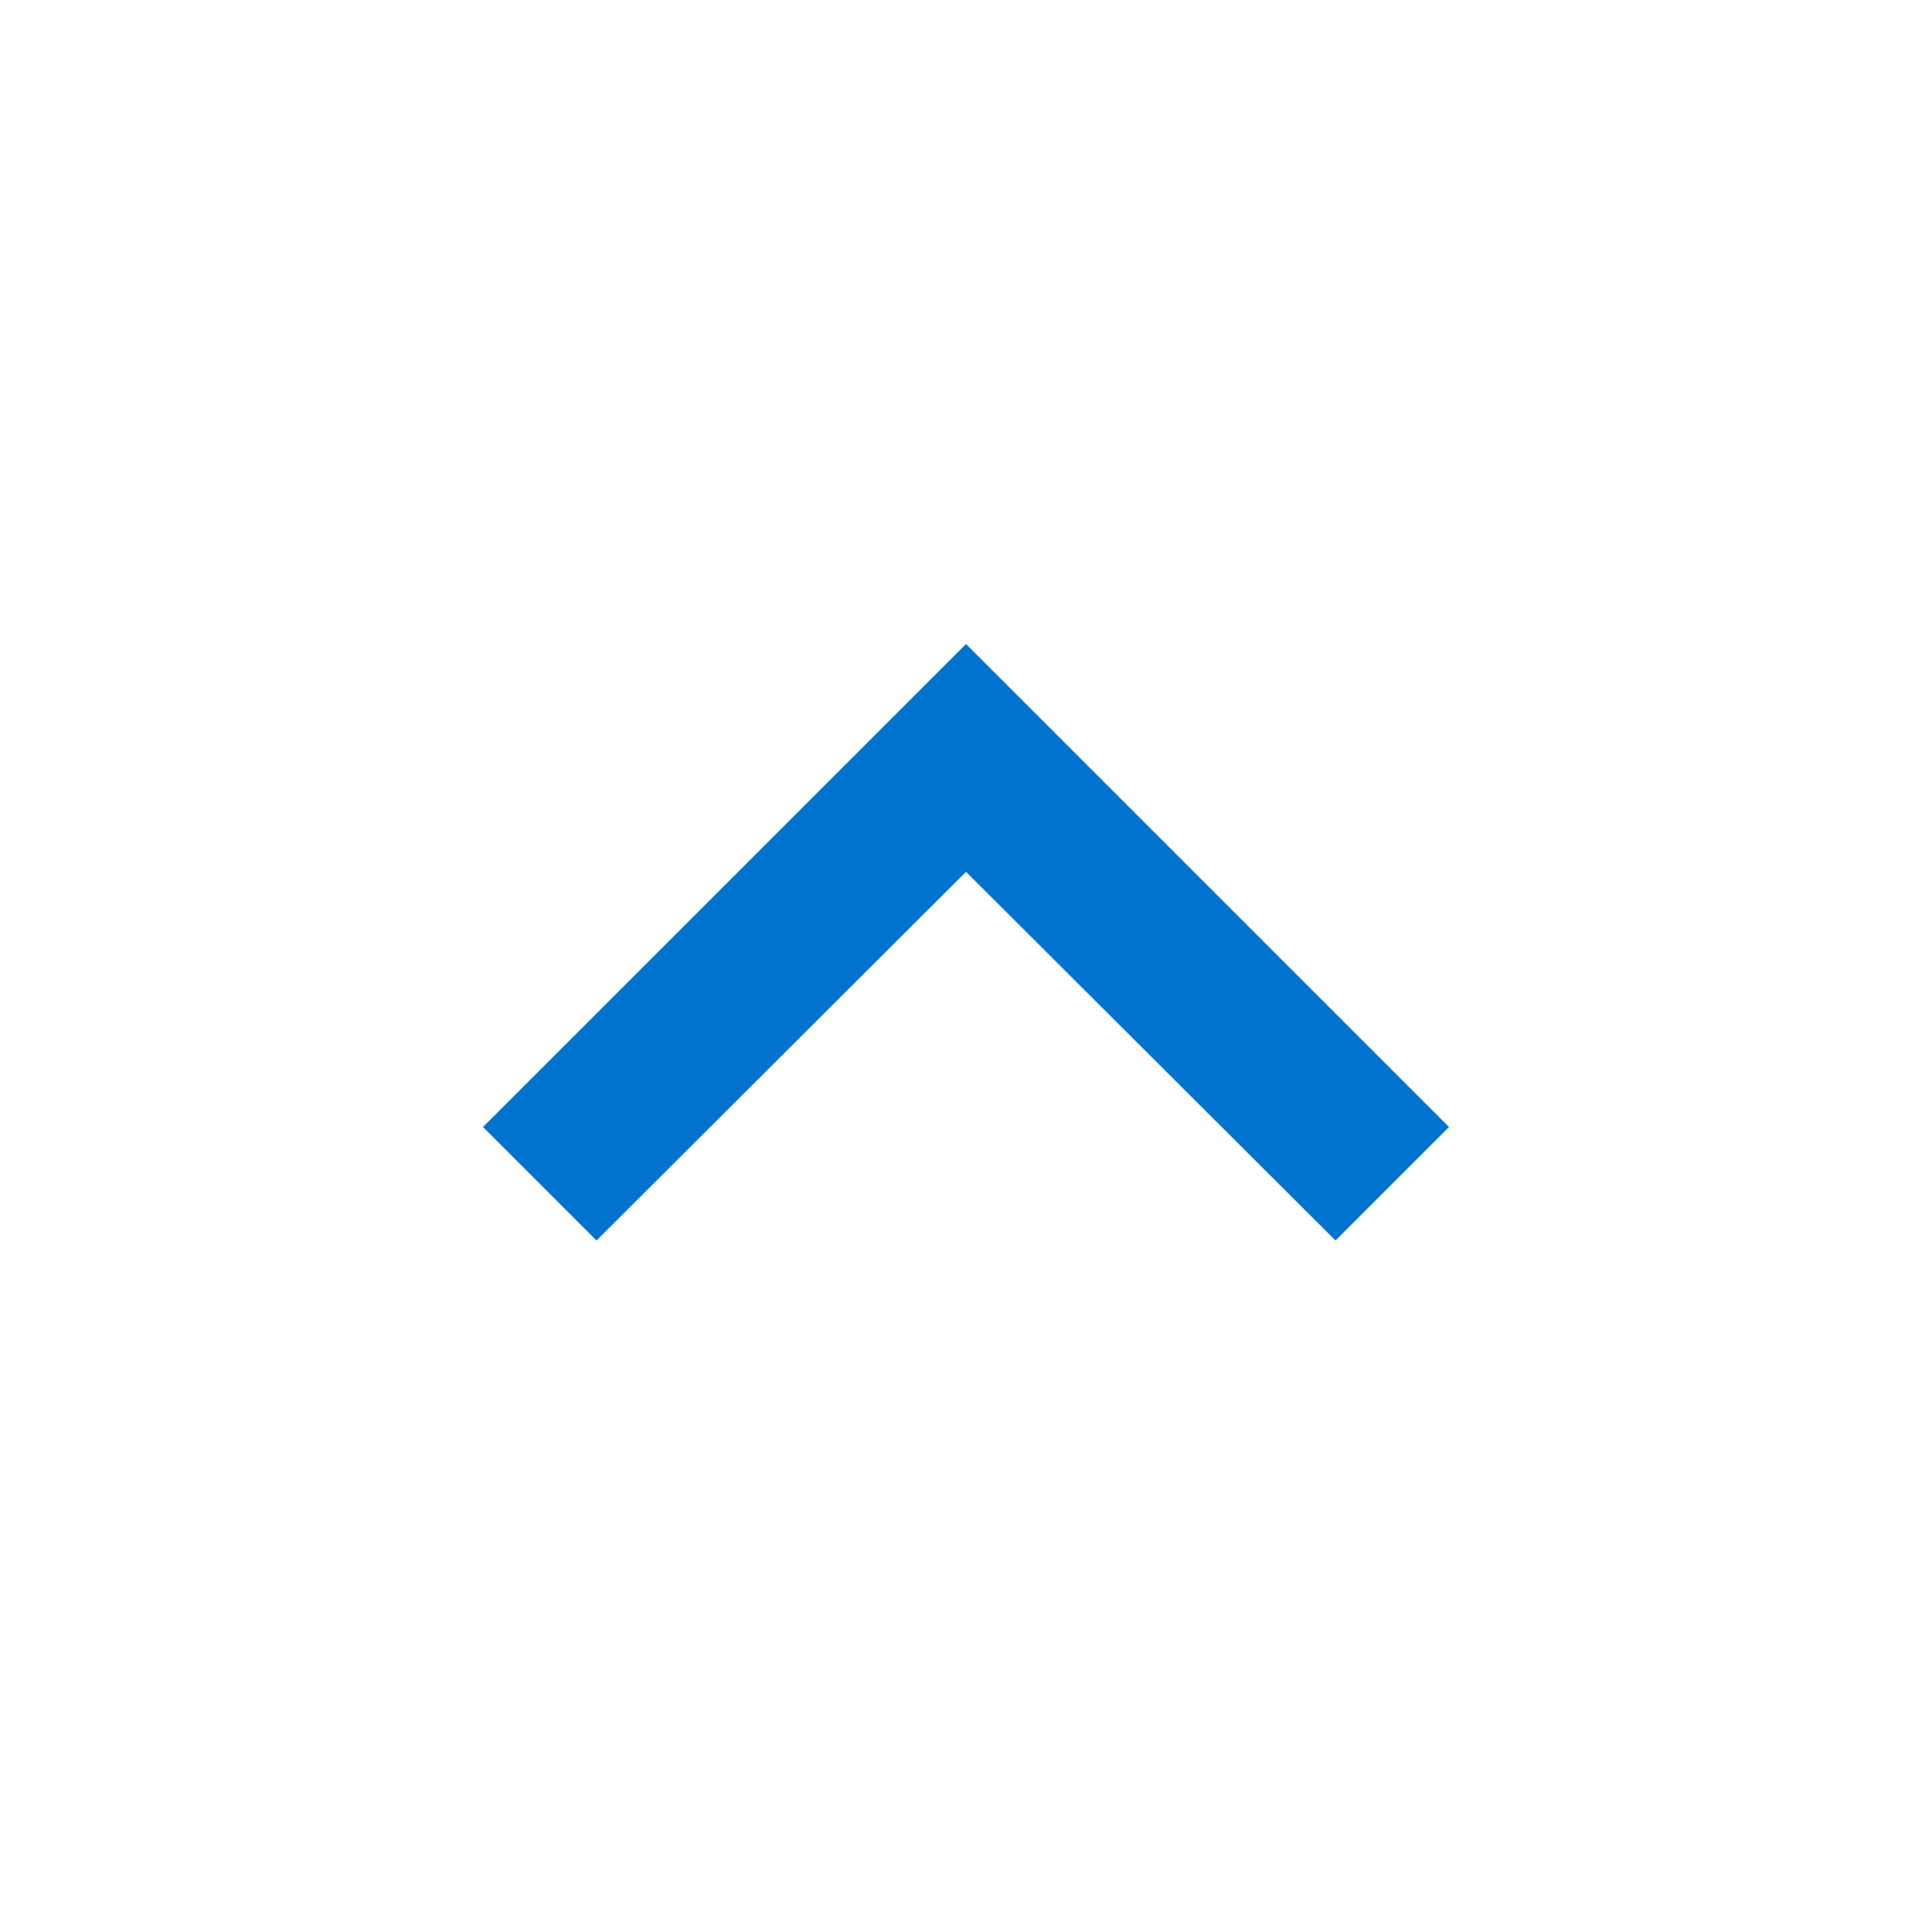 <svg xmlns="http://www.w3.org/2000/svg" width="24" height="24" viewBox="0 0 24 24" fill="#0073cf"><path d="M12 8l-6 6 1.41 1.41L12 10.83l4.59 4.58L18 14z"/><path d="M0 0h24v24H0z" fill="none"/></svg>
